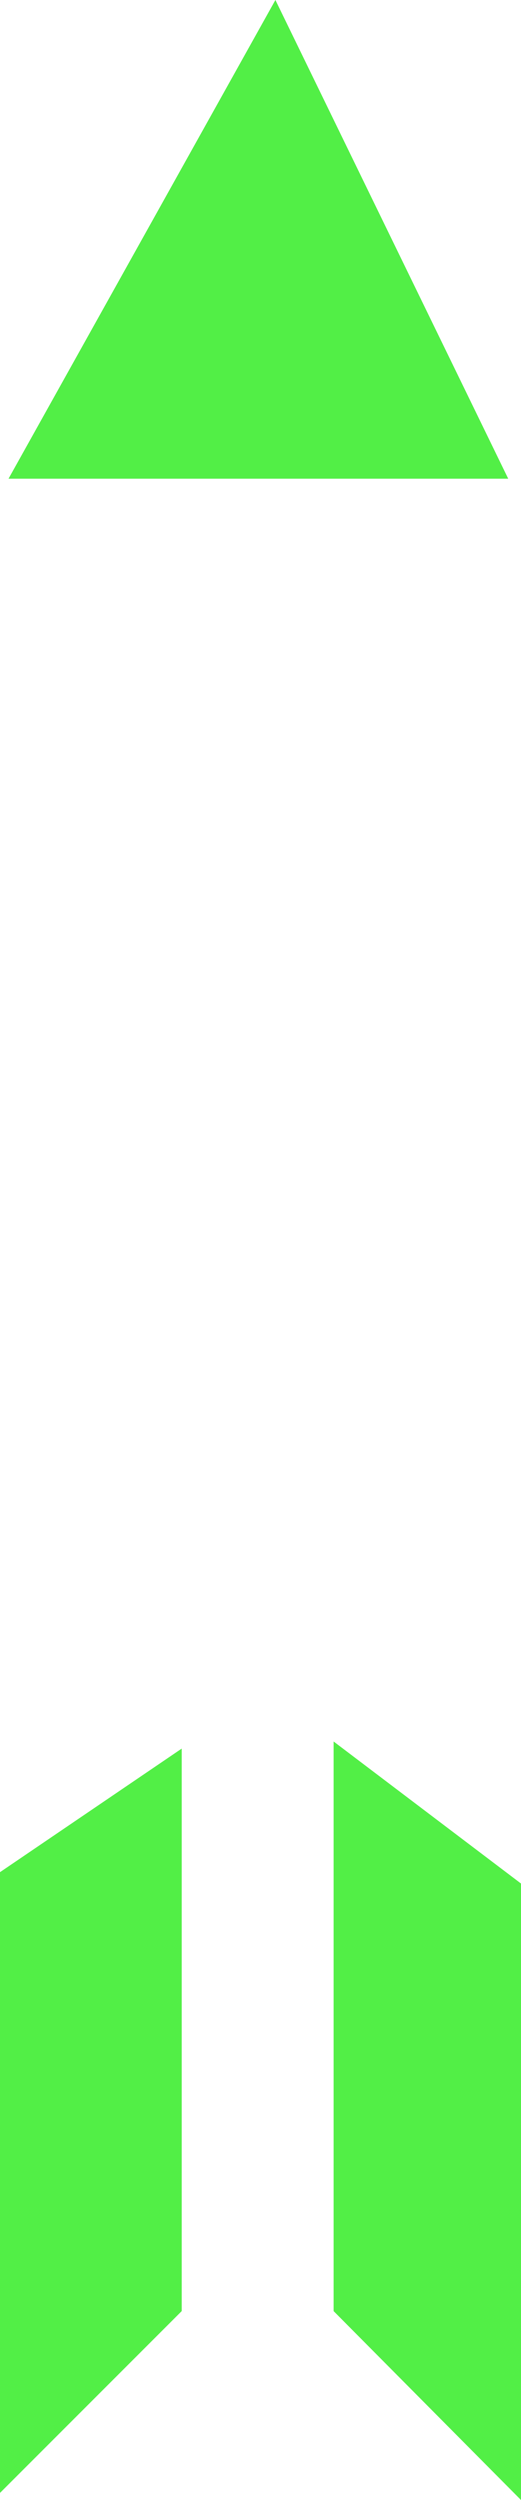 <?xml version="1.0" encoding="UTF-8" standalone="no"?>
<svg xmlns:xlink="http://www.w3.org/1999/xlink" height="88.0px" width="18.35px" xmlns="http://www.w3.org/2000/svg">
  <g transform="matrix(1.0, 0.0, 0.0, 1.0, 9.2, 44.0)">
    <path d="M8.7 -27.15 L-8.9 -27.15 0.5 -44.0 8.7 -27.15 M-9.2 43.75 L-9.2 21.9 -2.8 17.55 -2.8 37.35 -9.2 43.75 M9.15 22.3 L9.15 44.0 2.55 37.35 2.55 17.3 9.15 22.3" fill="#52ef46" fill-rule="evenodd" stroke="none"/>
  </g>
</svg>
